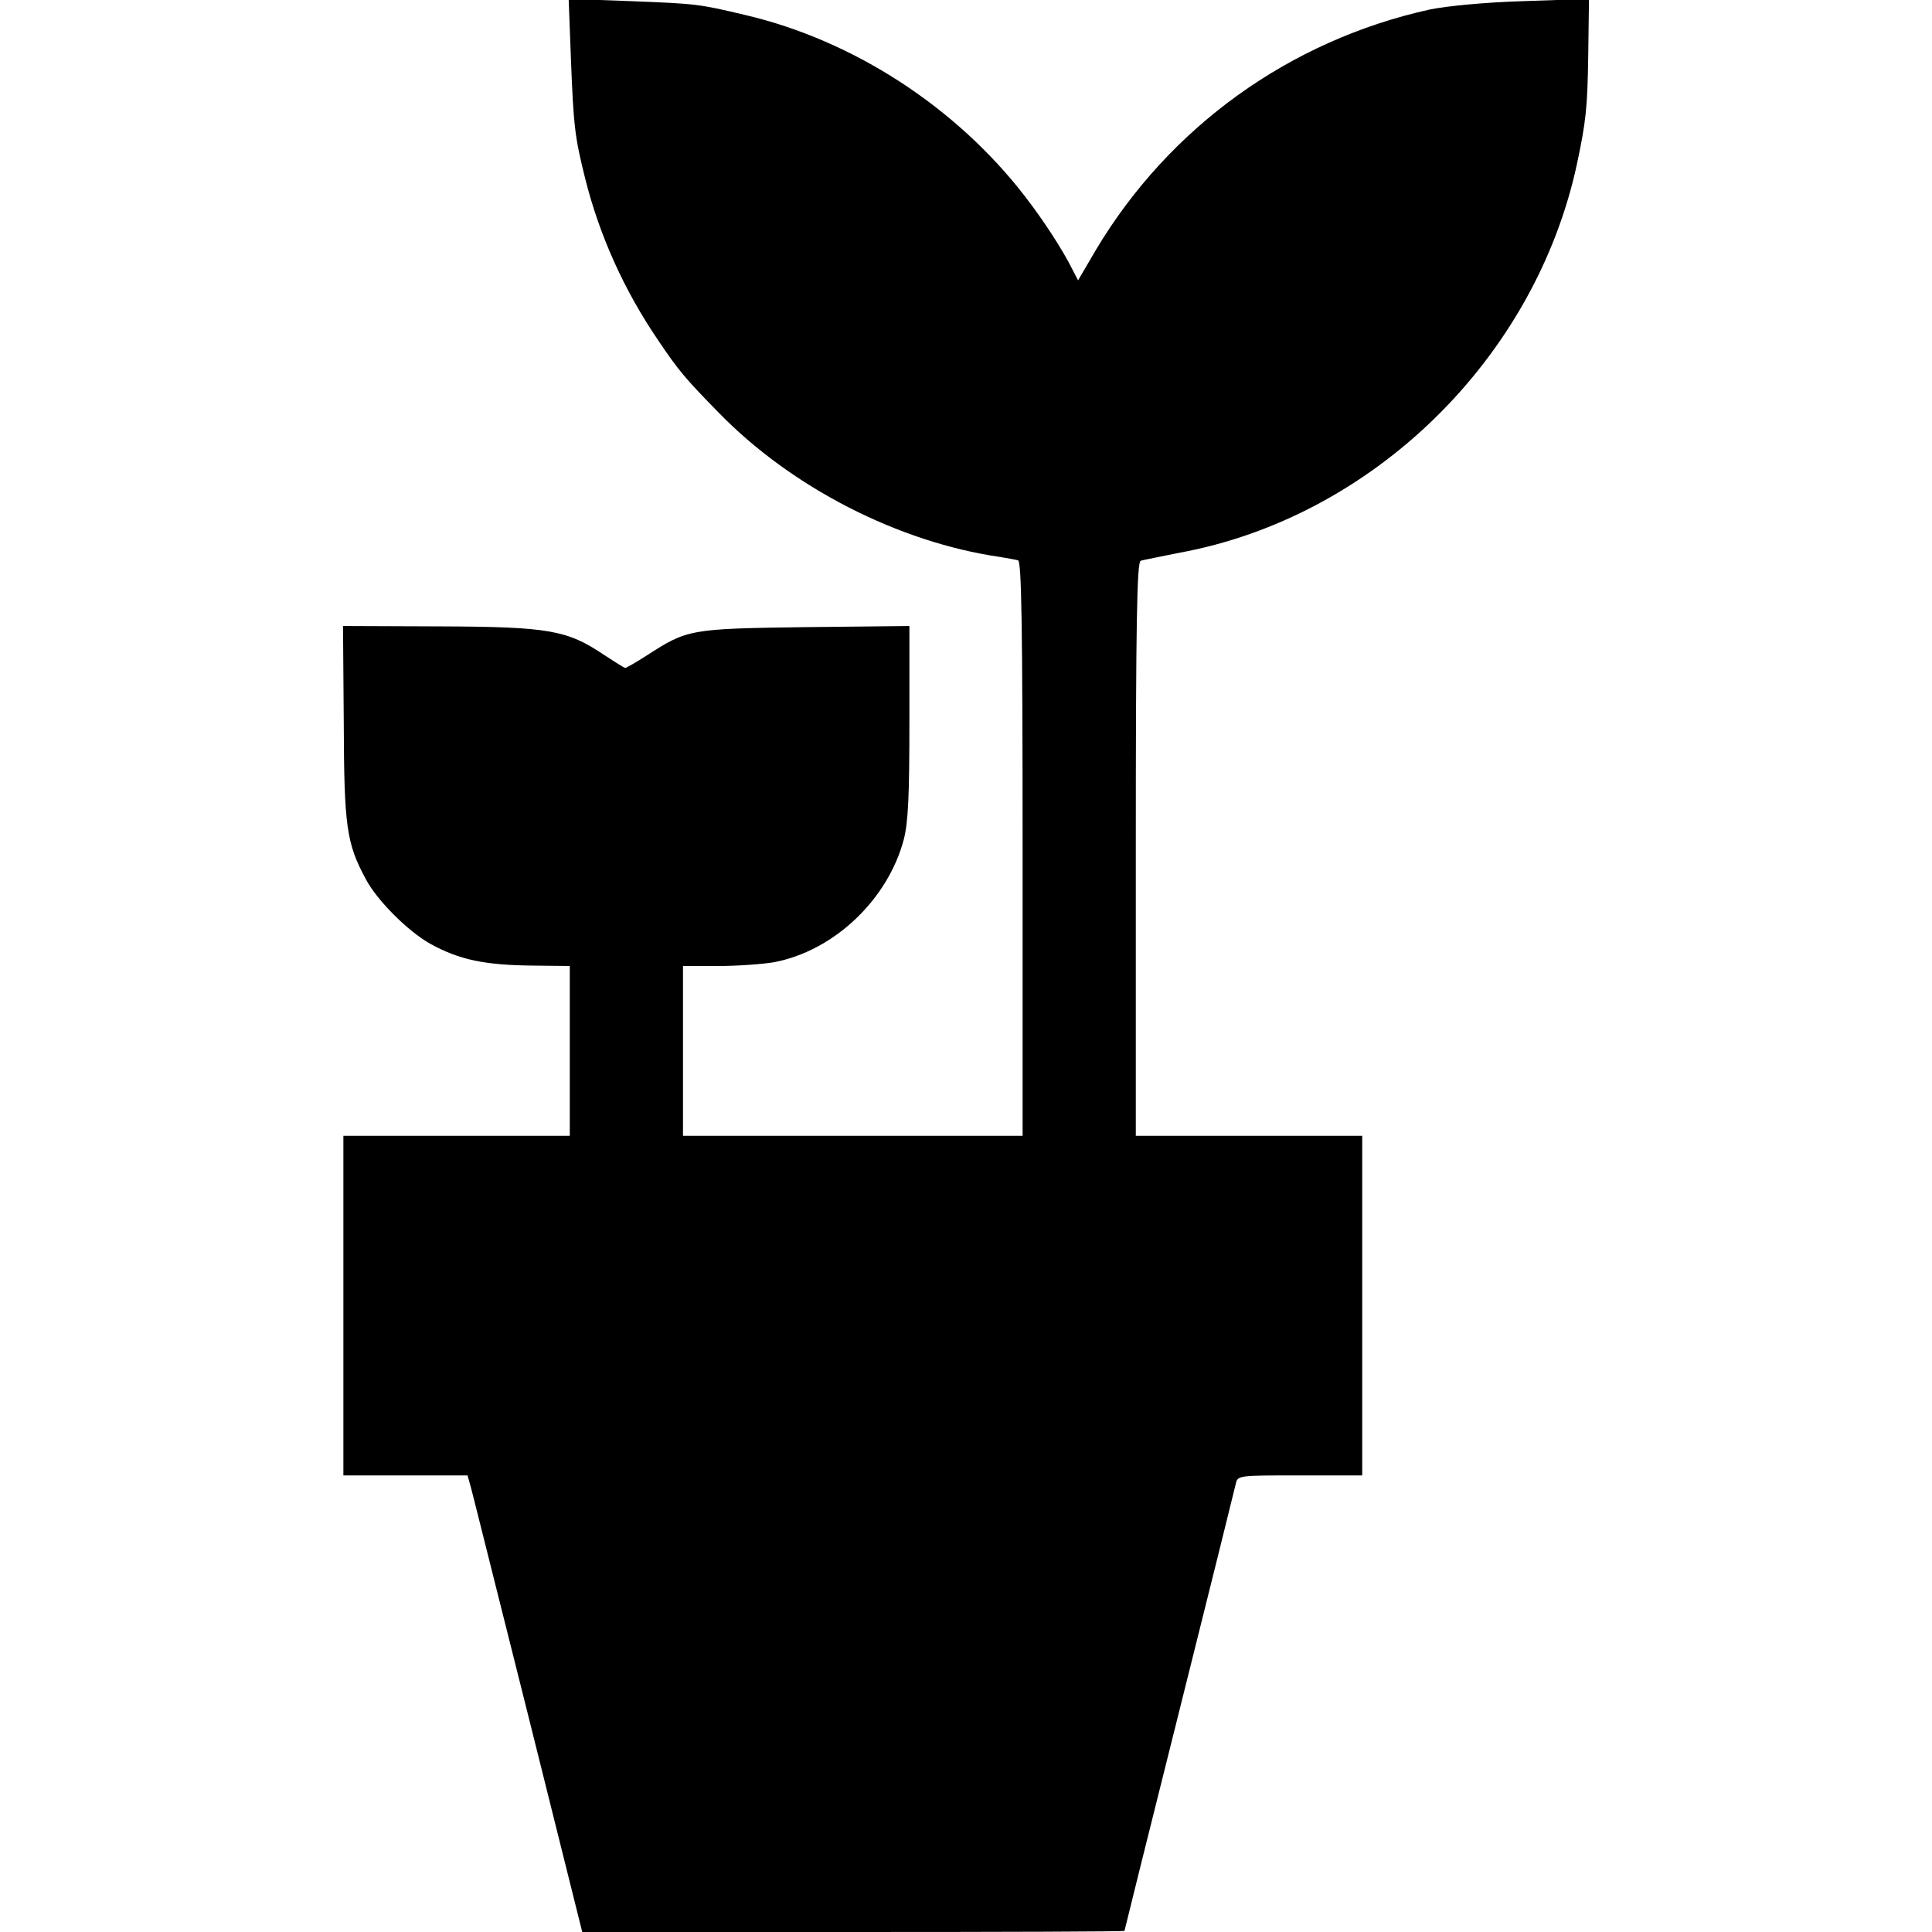 <?xml version="1.0" standalone="no"?>
<!DOCTYPE svg PUBLIC "-//W3C//DTD SVG 20010904//EN"
 "http://www.w3.org/TR/2001/REC-SVG-20010904/DTD/svg10.dtd">
<svg version="1.0" xmlns="http://www.w3.org/2000/svg"
 width="512pt" height="512pt" viewBox="0 0 512 512"
 preserveAspectRatio="xMidYMid meet">
<g transform="translate(0,512) scale(0.1,-0.1)"
fill="#000000" stroke="none">
<path d="M1513 4964 c7 -178 10 -206 38 -318 38 -151 103 -295 192 -426 55
-82 73 -103 162 -194 194 -199 477 -343 745 -382 19 -3 41 -7 48 -9 9 -3 12
-165 12 -765 l0 -760 -450 0 -450 0 0 225 0 225 94 0 c51 0 118 5 147 10 159
30 302 166 344 325 12 46 15 117 15 313 l0 253 -277 -3 c-306 -4 -312 -6 -419
-75 -28 -18 -54 -33 -57 -33 -3 0 -28 16 -57 35 -97 65 -145 74 -434 75 l-257
1 2 -257 c1 -274 7 -318 58 -413 29 -56 112 -139 171 -172 78 -43 145 -57 278
-58 l92 -1 0 -225 0 -225 -300 0 -300 0 0 -450 0 -450 165 0 164 0 9 -32 c5
-18 73 -291 152 -605 l143 -573 718 0 c396 0 719 1 719 3 0 1 65 263 145 582
80 319 147 590 150 603 5 22 7 22 170 22 l165 0 0 450 0 450 -300 0 -300 0 0
760 c0 600 3 761 13 764 6 2 53 11 102 21 513 94 943 515 1054 1030 24 113 28
149 30 290 l2 148 -173 -6 c-102 -3 -204 -13 -248 -22 -373 -82 -691 -312
-885 -636 l-48 -82 -15 29 c-27 54 -76 129 -126 194 -183 237 -455 413 -740
480 -126 30 -131 30 -305 37 l-164 6 6 -159z"/>
</g>
</svg>
